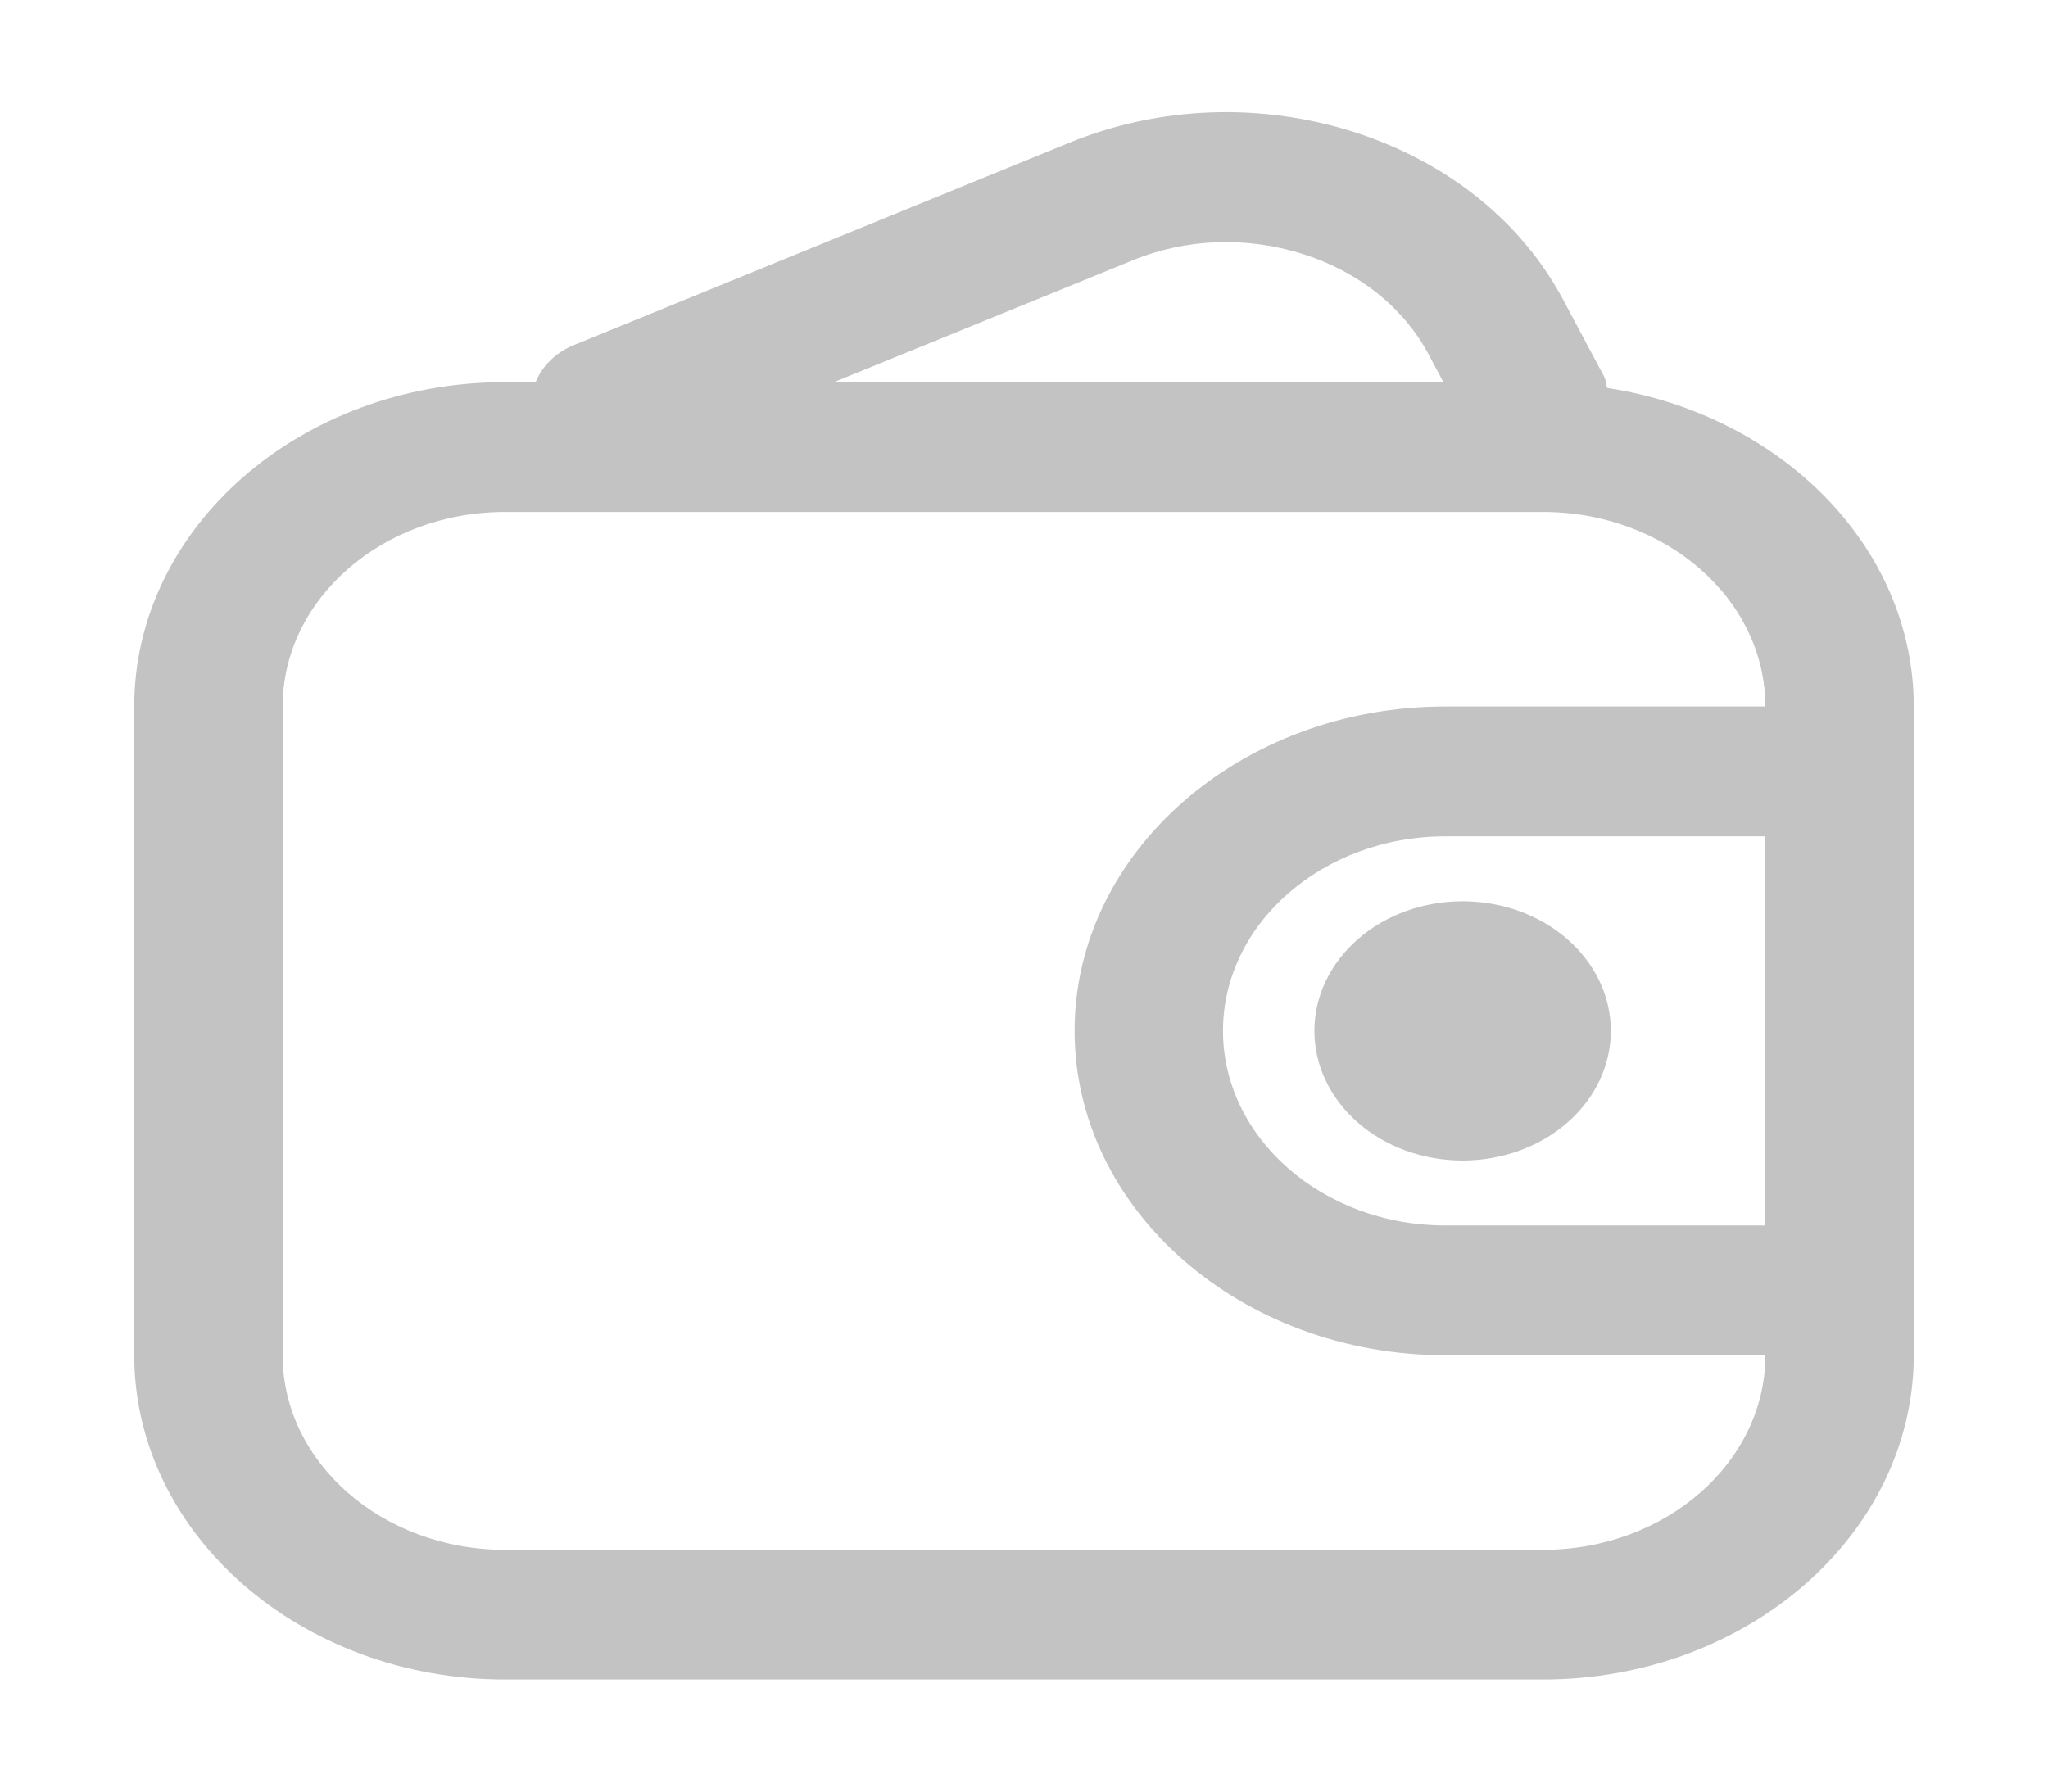 <svg width="24" height="21" viewBox="0 0 24 21" fill="none" xmlns="http://www.w3.org/2000/svg">
<g id="&#233;&#146;&#177;&#229;&#140;&#133; (5) 1">
<path id="Vector" d="M18.834 4.547C18.82 4.502 18.82 4.456 18.797 4.411L18.316 3.509C17.826 2.592 16.957 1.895 15.863 1.546C14.77 1.2 13.591 1.243 12.541 1.669L6.727 4.044C6.506 4.134 6.352 4.294 6.277 4.479H5.918C3.523 4.479 1.573 6.185 1.573 8.281V15.883C1.573 17.979 3.523 19.686 5.918 19.686H18.082C20.477 19.686 22.427 17.979 22.427 15.883V8.279C22.425 6.411 20.871 4.86 18.834 4.547ZM13.277 3.05C13.905 2.793 14.611 2.769 15.27 2.978C15.926 3.187 16.448 3.605 16.741 4.153L16.915 4.479H9.773L13.277 3.05ZM20.688 14.364H16.938C15.502 14.364 14.332 13.34 14.332 12.083C14.332 10.826 15.502 9.803 16.938 9.803H20.688V14.364ZM16.938 8.281C14.543 8.281 12.593 9.987 12.593 12.083C12.593 14.179 14.543 15.885 16.938 15.885H20.688C20.688 17.142 19.519 18.166 18.082 18.166H5.918C4.481 18.166 3.312 17.142 3.312 15.885V8.281C3.312 7.024 4.481 6.001 5.918 6.001H18.082C19.519 6.001 20.688 7.024 20.688 8.281H16.938Z" fill="#C3C3C3"/>
<path id="Vector_2" d="M15.403 12.083C15.403 12.486 15.586 12.873 15.912 13.158C16.237 13.443 16.679 13.603 17.14 13.603C17.6 13.603 18.042 13.443 18.368 13.158C18.694 12.873 18.877 12.486 18.877 12.083C18.877 11.68 18.694 11.294 18.368 11.009C18.042 10.724 17.6 10.564 17.14 10.564C16.679 10.564 16.237 10.724 15.912 11.009C15.586 11.294 15.403 11.68 15.403 12.083Z" fill="#C3C3C3"/>
</g>
</svg>
